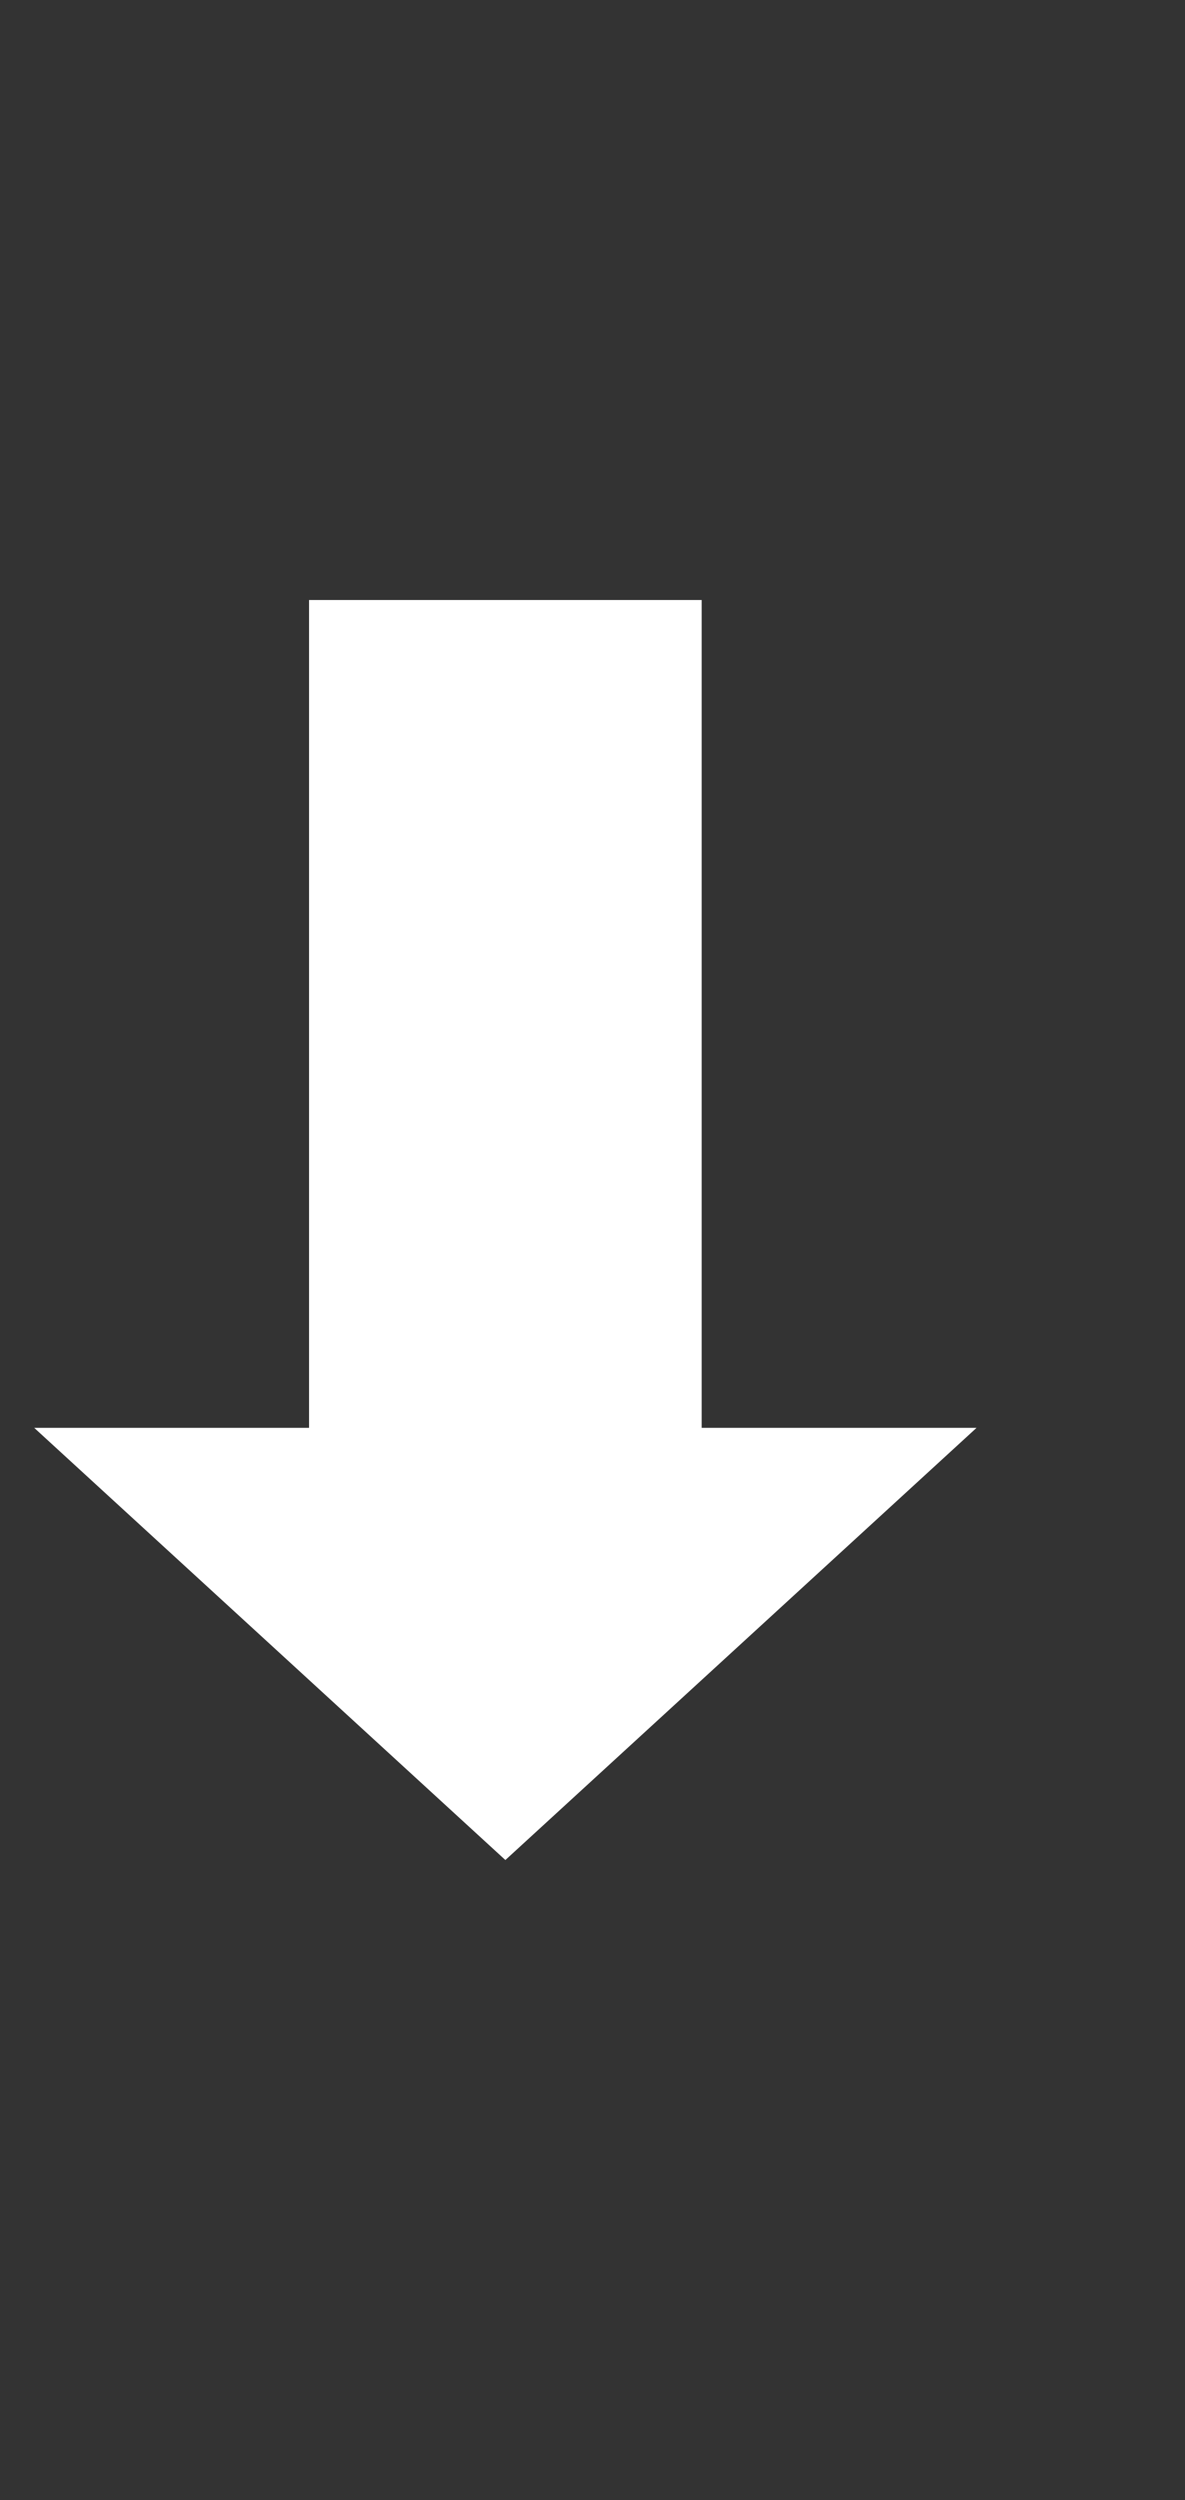 <?xml version="1.0" encoding="utf-8"?>
<!-- Generator: Adobe Illustrator 16.2.1, SVG Export Plug-In . SVG Version: 6.00 Build 0)  -->
<!DOCTYPE svg PUBLIC "-//W3C//DTD SVG 1.1//EN" "http://www.w3.org/Graphics/SVG/1.1/DTD/svg11.dtd">
<svg version="1.1" id="Layer_1" xmlns="http://www.w3.org/2000/svg" xmlns:xlink="http://www.w3.org/1999/xlink" x="0px" y="0px"
	 width="118.572px" height="250px" viewBox="0 0 118.572 250" enable-background="new 0 0 118.572 250" xml:space="preserve">
<rect x="0" y="0" width="118.572" height="250" fill="#333333" stroke="none"/>
<polygon fill-rule="evenodd" clip-rule="evenodd" fill="#FFFFFF" points="30.924,60 30.924,142.783 3.423,142.783 50.568,186.001 
	97.714,142.783 70.21,142.783 70.21,60 "/>
</svg>
